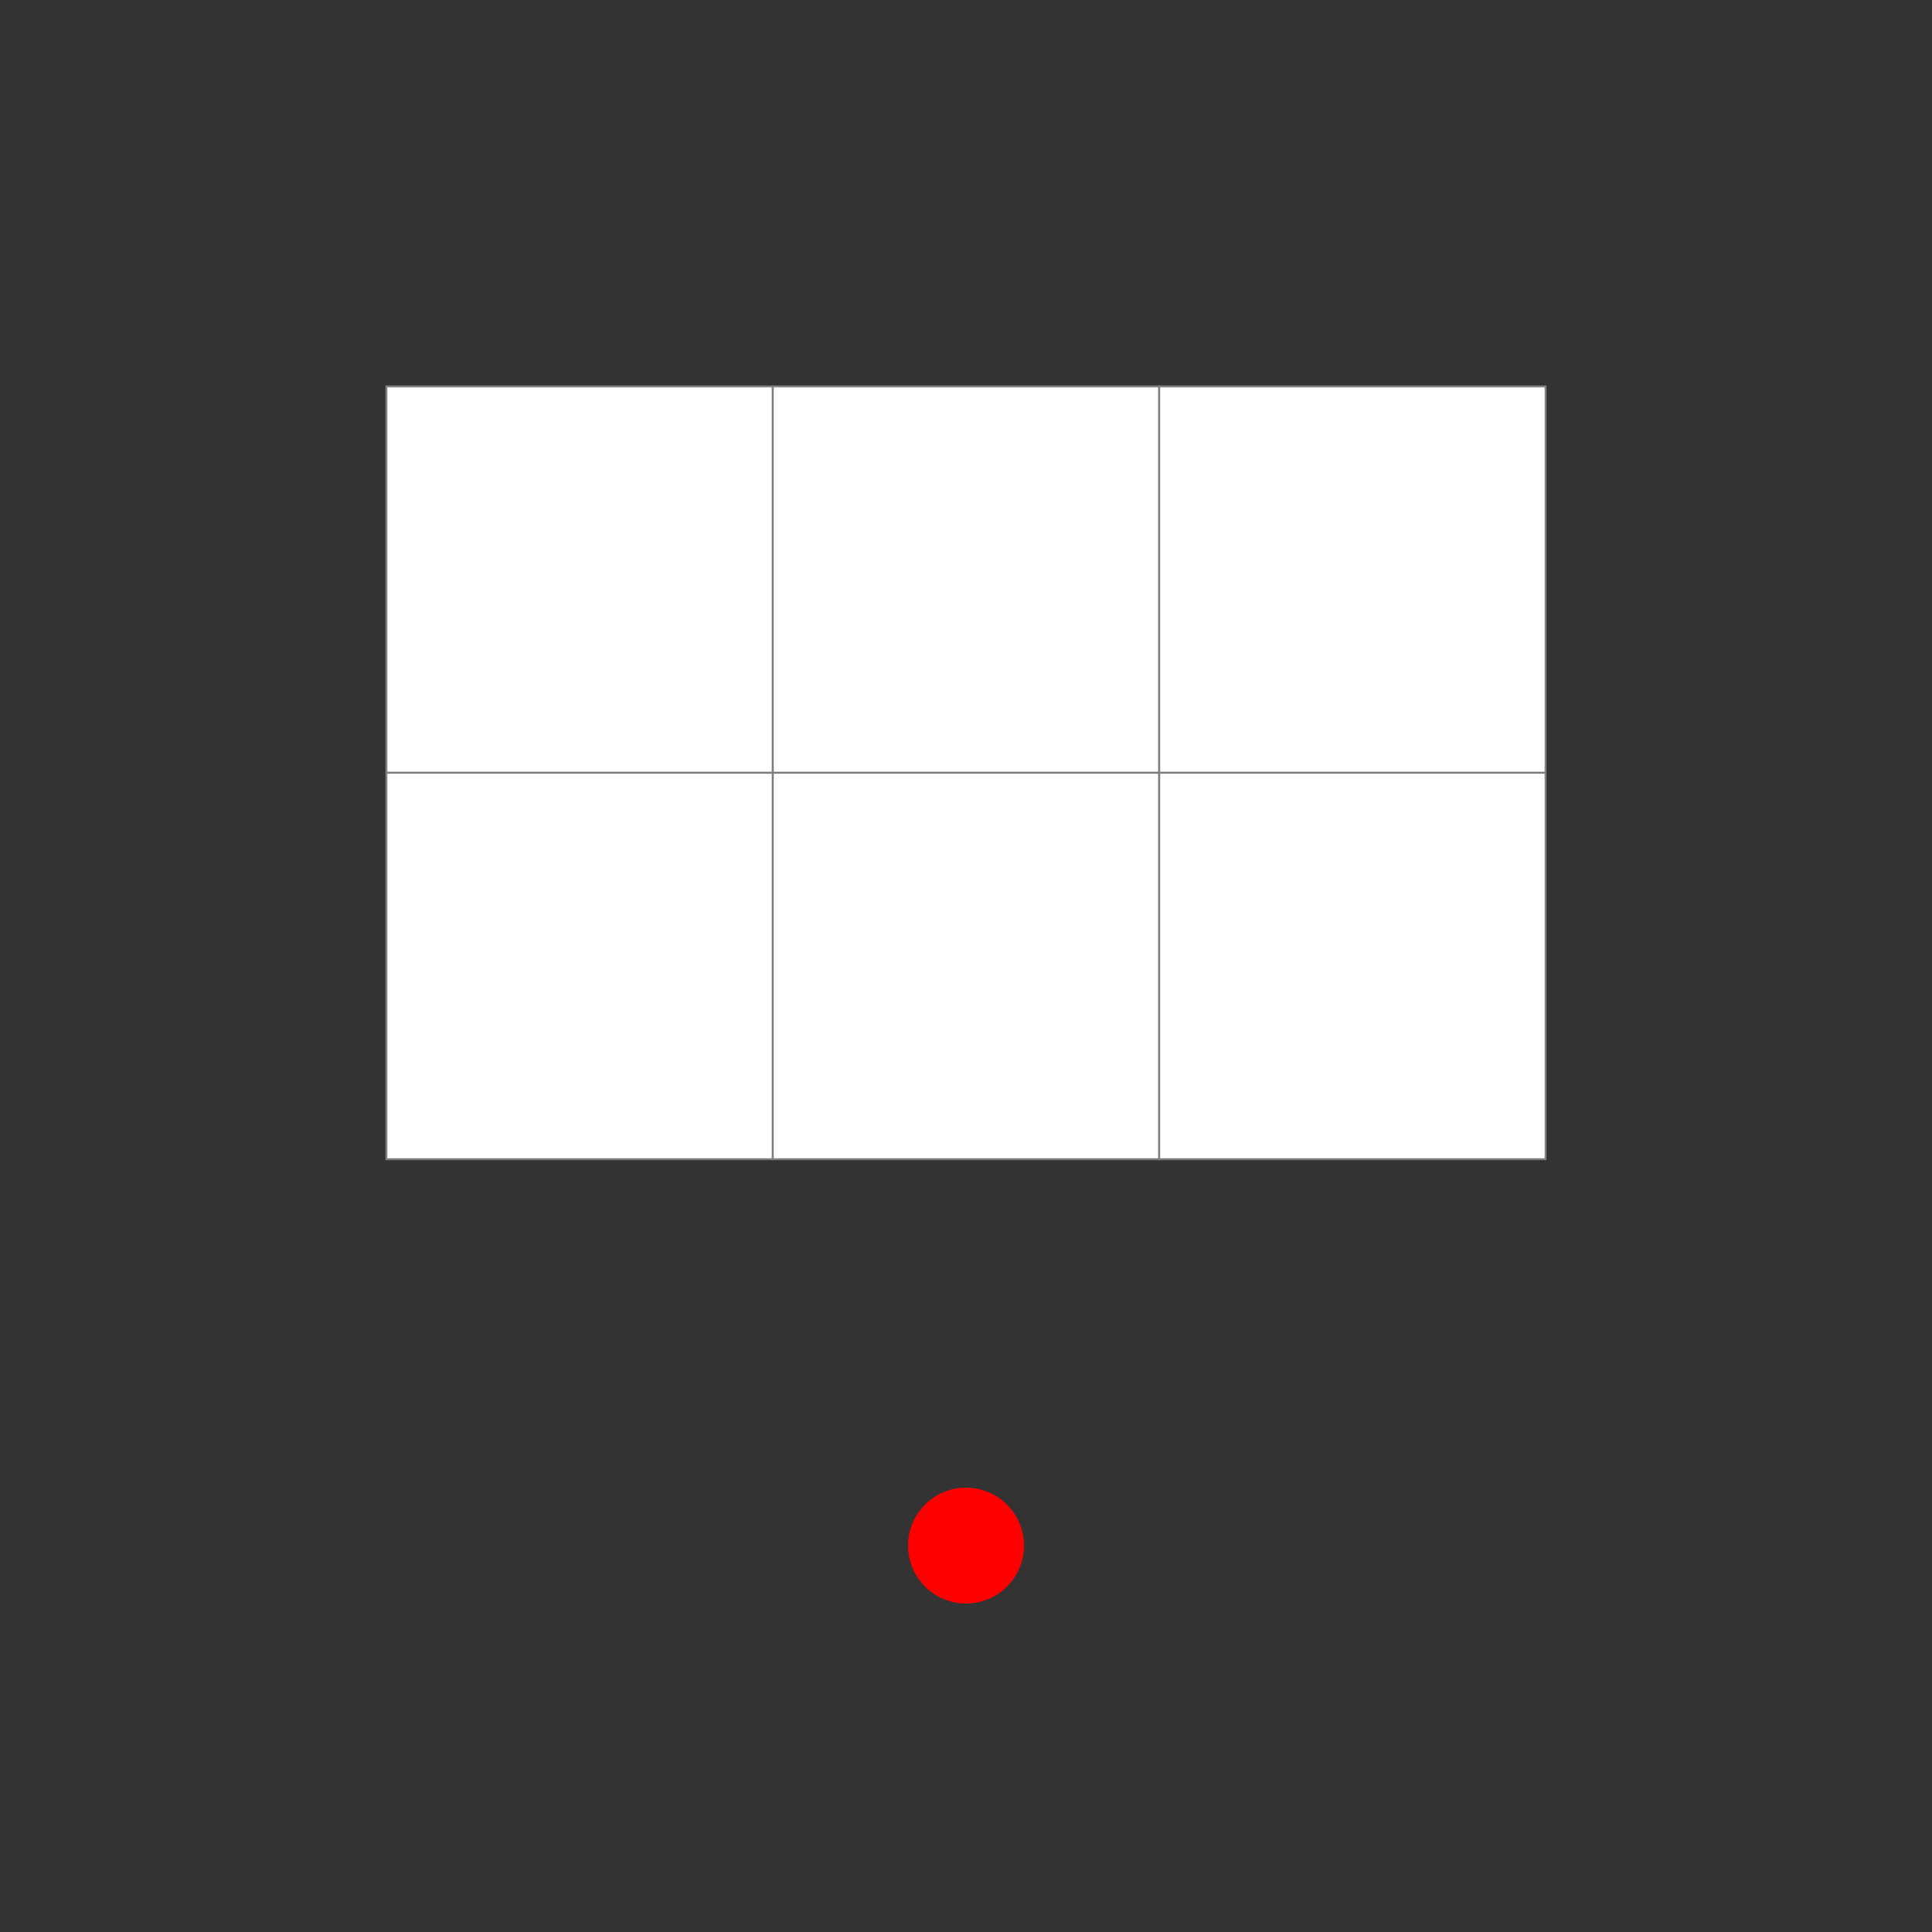 <svg version="1.1" xmlns="http://www.w3.org/2000/svg"
     width="100mm"
     height="100mm"
     id="childSvg" x="0" y="0" viewBox="0 0 1000 1000" style="">


    <rect x="0" y="0" width="1000" height="1000" fill="#333333" stroke="none"/>


    <rect style="stroke: gray; stroke-width: 1; " id="rec1" fill="#ffffff00"
          width="200"
          height="200"
          x="200"
          y="200" />

    <rect style="stroke: gray; stroke-width: 1;  " id="rec2" fill="#ffffff00"
          width="200"
          height="200"
          x="400"
          y="200" />

    <rect style="stroke: gray; stroke-width: 1;" id="rec3" fill="#ffffff00"
          width="200"
          height="200"
          x="600"
          y="200" />




    <g class="clickable">
        <rect style="stroke: gray; stroke-width: 1; " id="rec4" fill="#ffffff00"
              width="200"
              height="200"
              x="200"
              y="400" />

        <rect style="stroke: gray; stroke-width: 1; " id="rec5" fill="#ffffff00"
              width="200"
              height="200"
              x="400"
              y="400" />

        <rect style="stroke: gray; stroke-width: 1; " id="rec6" fill="#ffffff00"
              width="200"
              height="200"
              x="600"
              y="400" />
    </g>


    <circle cx="50%" cy="800" r="30" id="circle1" fill="red" />


</svg>


